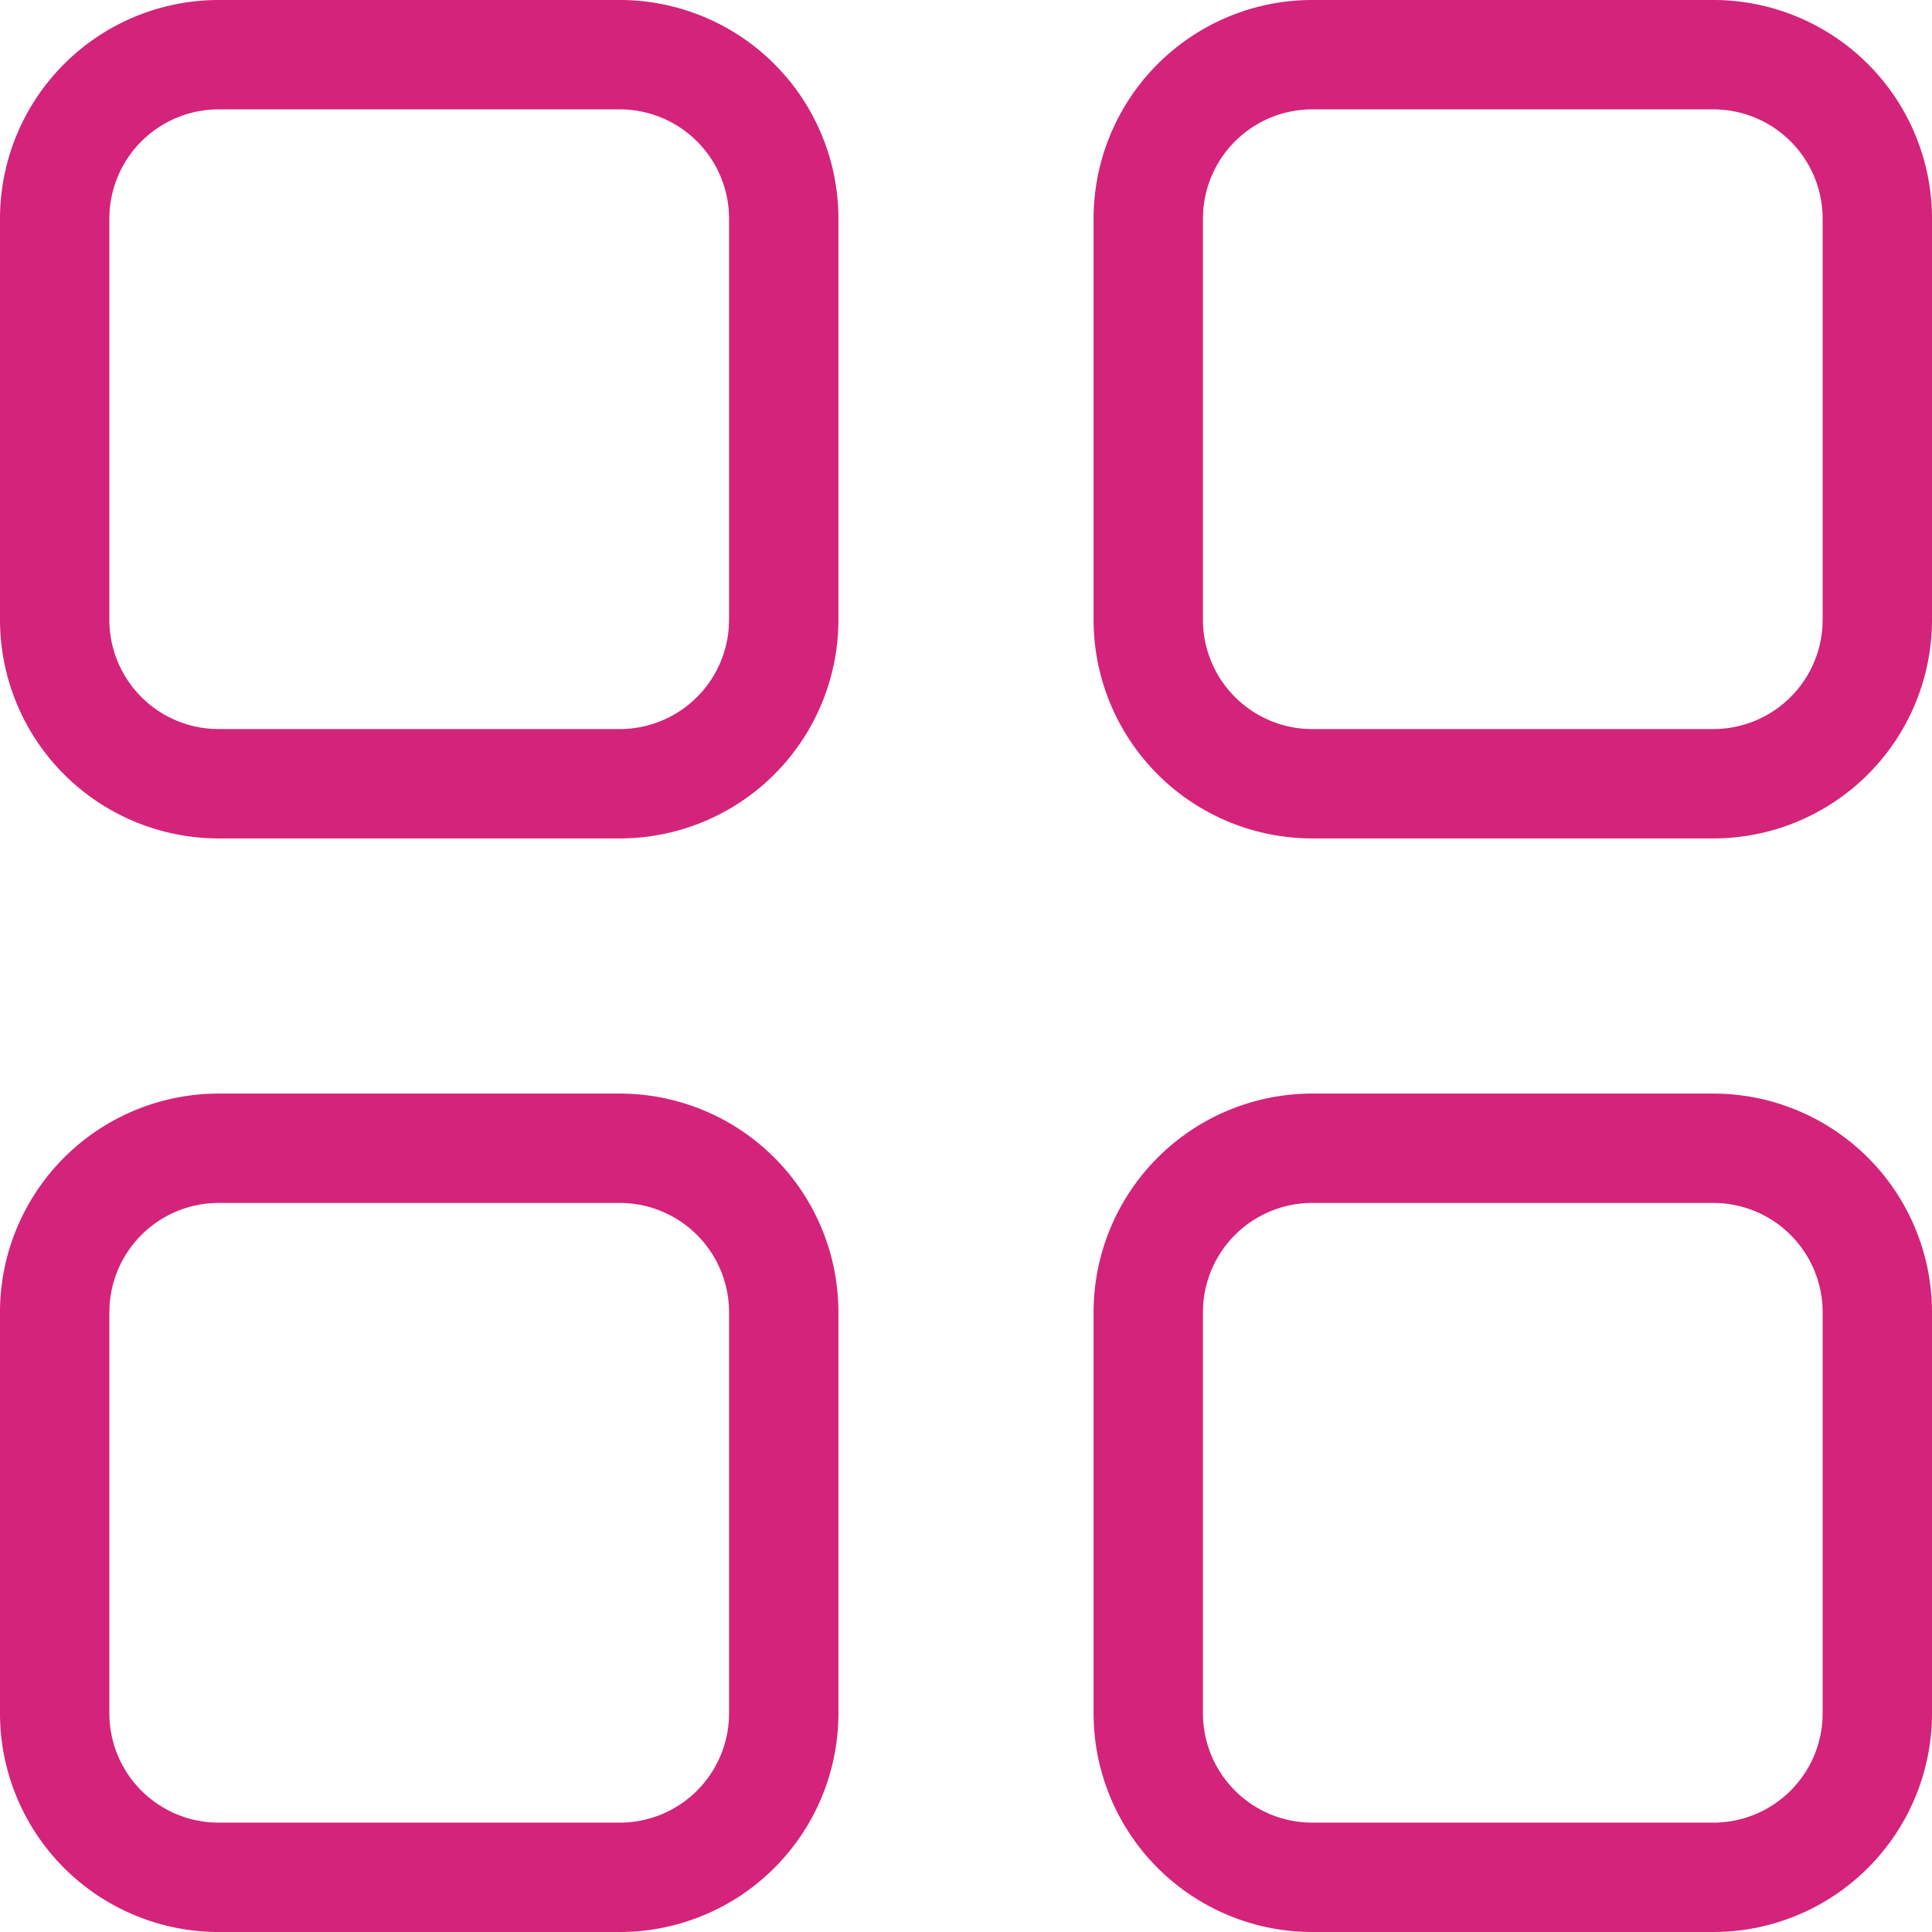 <?xml version="1.0" standalone="no"?><!DOCTYPE svg PUBLIC "-//W3C//DTD SVG 1.1//EN" "http://www.w3.org/Graphics/SVG/1.1/DTD/svg11.dtd"><svg t="1597814466383" class="icon" viewBox="0 0 1024 1024" version="1.1" xmlns="http://www.w3.org/2000/svg" p-id="1978" xmlns:xlink="http://www.w3.org/1999/xlink" width="200" height="200"><defs><style type="text/css"></style></defs><path d="M328.453 579.623a115.925 115.925 0 0 1 115.925 115.925v212.528a115.925 115.925 0 0 1-115.925 115.925H115.925a115.925 115.925 0 0 1-115.925-115.925V695.547a115.925 115.925 0 0 1 115.925-115.925h212.528z m579.623 0a115.925 115.925 0 0 1 115.925 115.925v212.528a115.925 115.925 0 0 1-115.925 115.925H695.547a115.925 115.925 0 0 1-115.925-115.925V695.547a115.925 115.925 0 0 1 115.925-115.925h212.528z m-579.623 57.962H115.925a57.962 57.962 0 0 0-57.866 54.562L57.962 695.547v212.528a57.962 57.962 0 0 0 54.562 57.866L115.925 966.038h212.528a57.962 57.962 0 0 0 57.866-54.562L386.415 908.075V695.547a57.962 57.962 0 0 0-57.962-57.962z m579.623 0H695.547a57.962 57.962 0 0 0-57.866 54.562L637.585 695.547v212.528a57.962 57.962 0 0 0 54.562 57.866L695.547 966.038h212.528a57.962 57.962 0 0 0 57.866-54.562L966.038 908.075V695.547a57.962 57.962 0 0 0-57.962-57.962zM328.453 0a115.925 115.925 0 0 1 115.925 115.925v212.528a115.925 115.925 0 0 1-115.925 115.925H115.925a115.925 115.925 0 0 1-115.925-115.925V115.925a115.925 115.925 0 0 1 115.925-115.925h212.528z m579.623 0a115.925 115.925 0 0 1 115.925 115.925v212.528a115.925 115.925 0 0 1-115.925 115.925H695.547a115.925 115.925 0 0 1-115.925-115.925V115.925a115.925 115.925 0 0 1 115.925-115.925h212.528zM328.453 57.962H115.925a57.962 57.962 0 0 0-57.866 54.562L57.962 115.925v212.528a57.962 57.962 0 0 0 54.562 57.866L115.925 386.415h212.528a57.962 57.962 0 0 0 57.866-54.562L386.415 328.453V115.925a57.962 57.962 0 0 0-57.962-57.962z m579.623 0H695.547a57.962 57.962 0 0 0-57.866 54.562L637.585 115.925v212.528a57.962 57.962 0 0 0 54.562 57.866L695.547 386.415h212.528a57.962 57.962 0 0 0 57.866-54.562L966.038 328.453V115.925a57.962 57.962 0 0 0-57.962-57.962z" p-id="1979" fill="#d4237a"></path></svg>